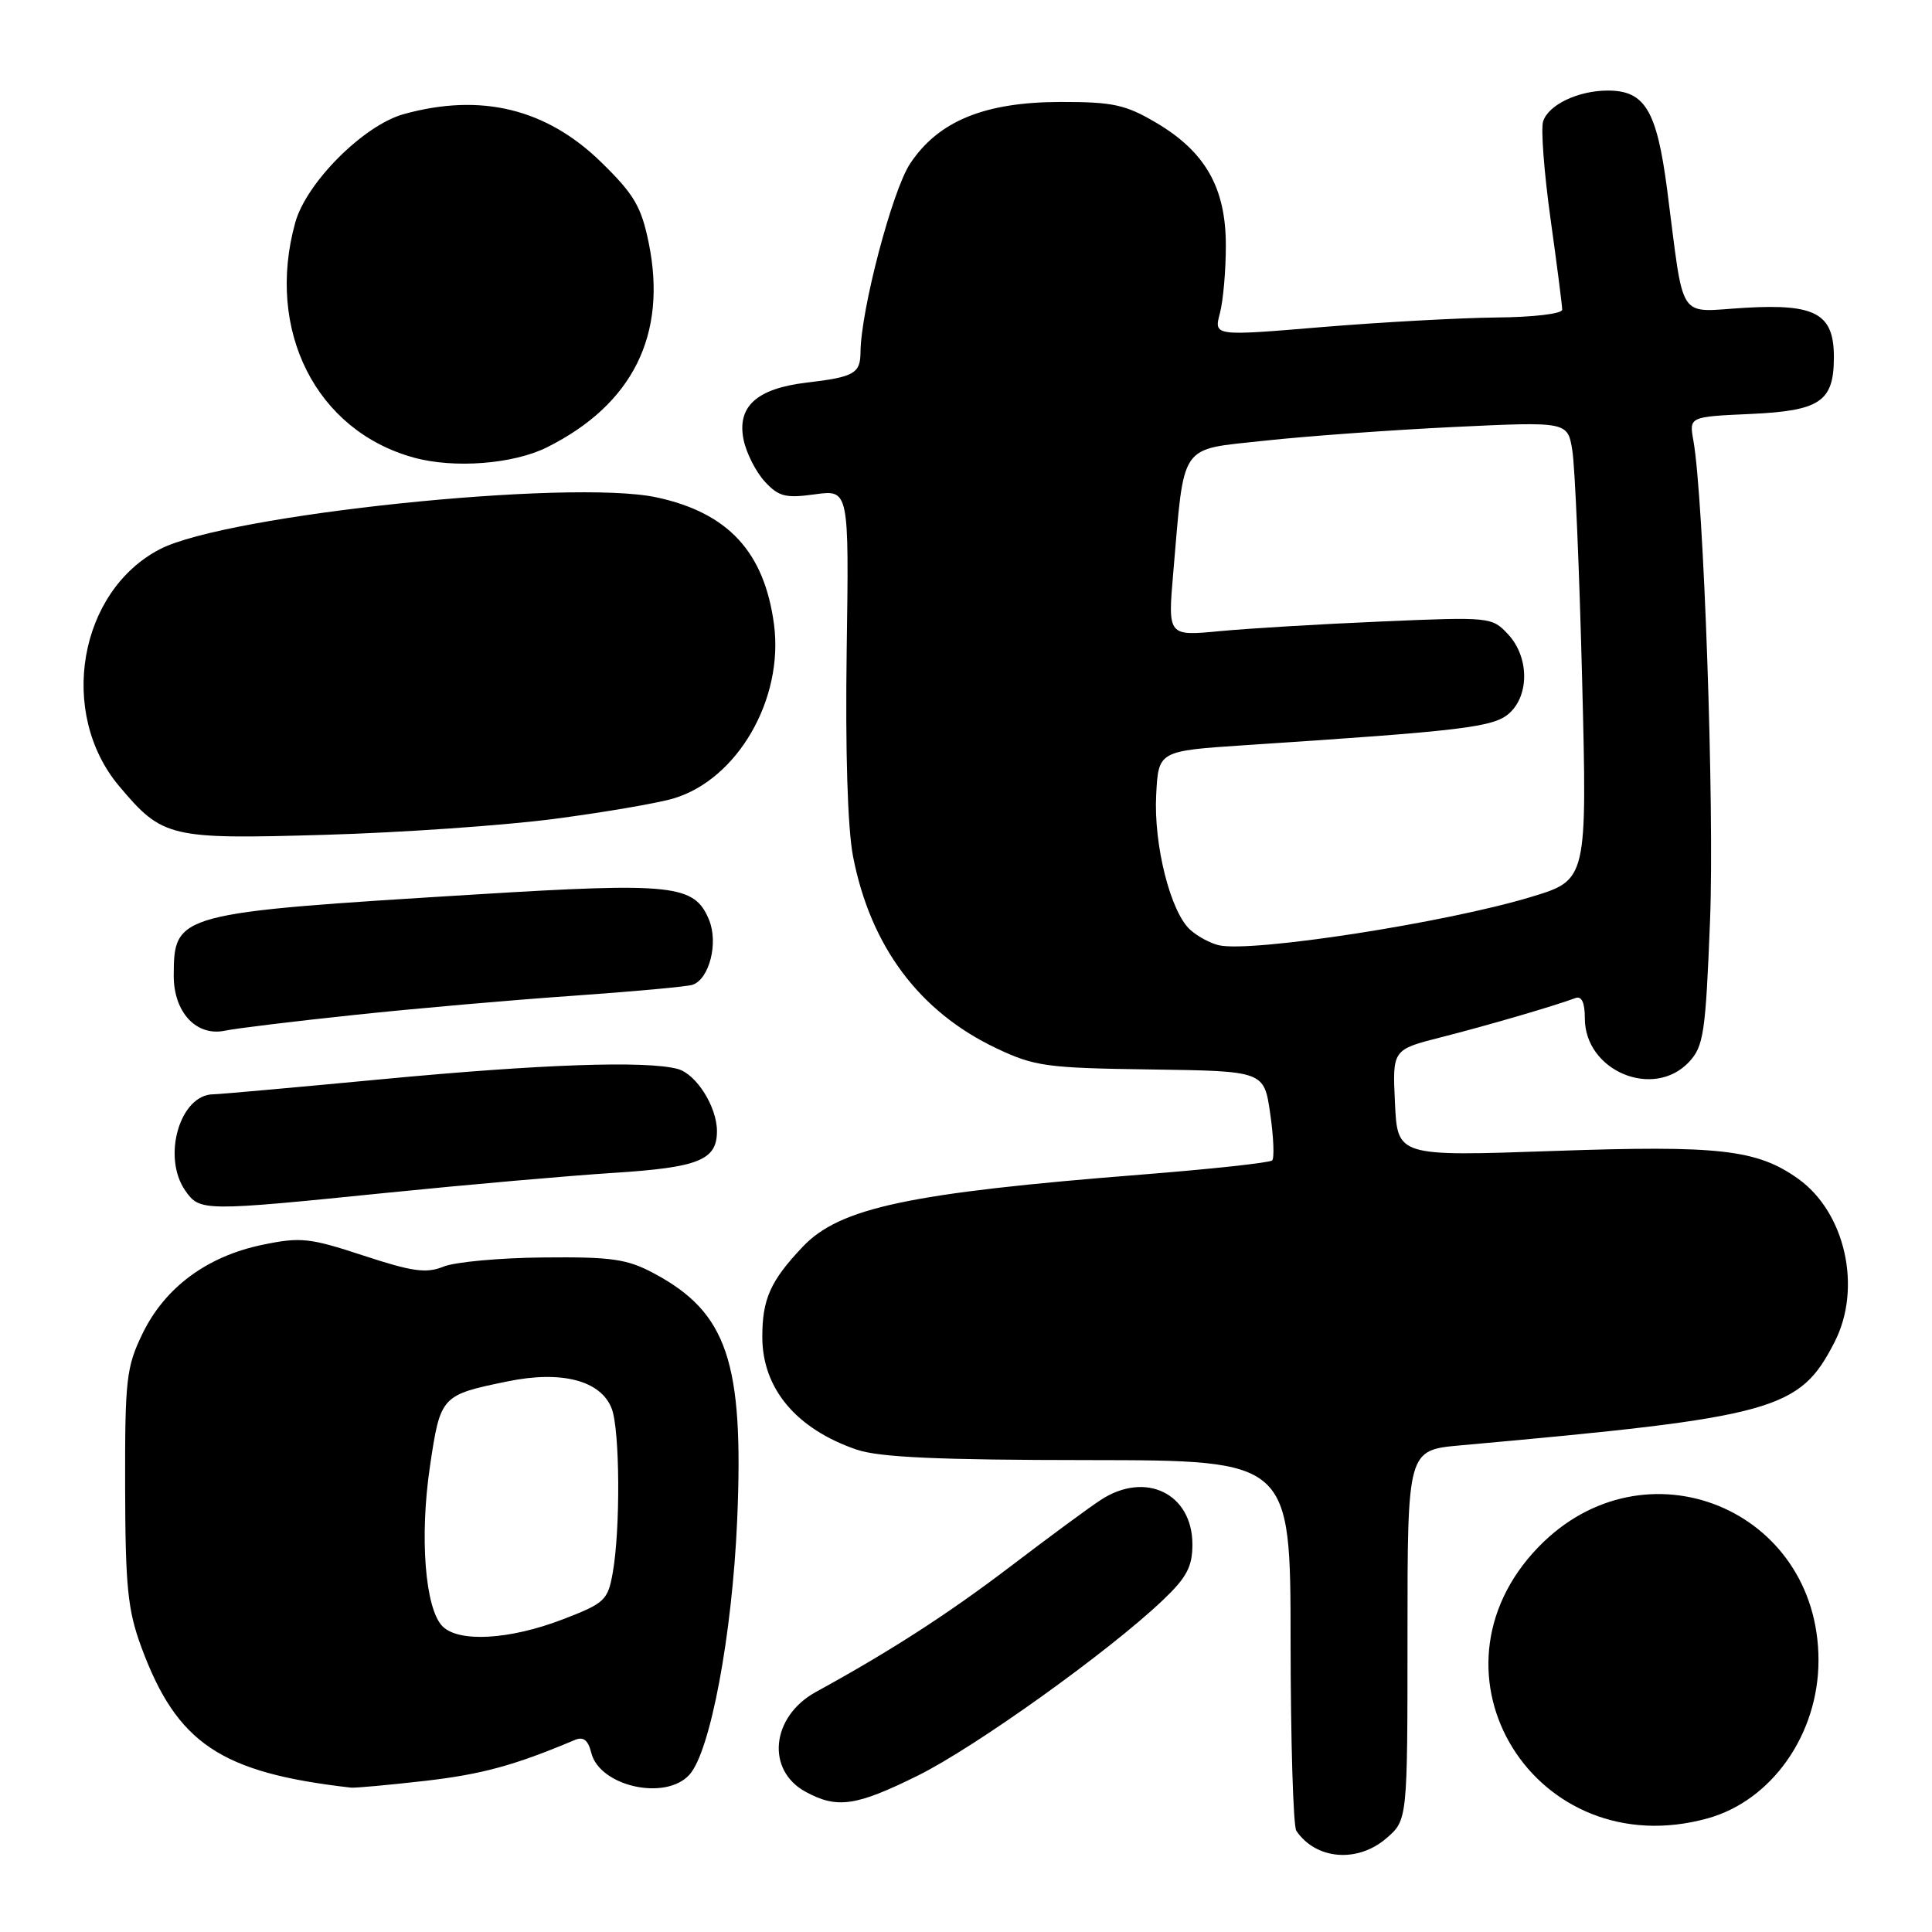 <?xml version="1.0" encoding="UTF-8" standalone="no"?>
<!DOCTYPE svg PUBLIC "-//W3C//DTD SVG 1.1//EN" "http://www.w3.org/Graphics/SVG/1.1/DTD/svg11.dtd" >
<svg xmlns="http://www.w3.org/2000/svg" xmlns:xlink="http://www.w3.org/1999/xlink" version="1.1" viewBox="0 0 256 256">
 <g >
 <path fill="currentColor"
d=" M 183.69 243.59 C 186.50 241.17 186.50 241.17 186.50 216.66 C 186.50 192.15 186.50 192.15 193.50 191.52 C 235.32 187.76 238.46 186.89 243.11 177.79 C 246.75 170.64 244.51 160.64 238.26 156.19 C 232.82 152.31 227.81 151.74 205.84 152.51 C 185.17 153.23 185.17 153.23 184.84 146.15 C 184.50 139.08 184.50 139.08 191.00 137.43 C 197.02 135.90 205.80 133.34 208.75 132.25 C 209.58 131.94 210.00 132.84 210.00 134.94 C 210.00 141.91 219.10 145.72 223.80 140.72 C 225.74 138.64 226.00 136.93 226.59 121.97 C 227.18 107.00 225.76 66.06 224.38 58.36 C 223.82 55.22 223.82 55.22 232.00 54.85 C 241.21 54.43 243.00 53.20 243.00 47.31 C 243.00 41.58 240.59 40.24 231.29 40.78 C 222.09 41.31 223.24 43.04 220.90 25.09 C 219.53 14.62 217.96 12.00 213.05 12.00 C 209.12 12.00 205.17 13.88 204.47 16.09 C 204.16 17.07 204.60 22.87 205.45 28.97 C 206.30 35.08 207.00 40.50 207.00 41.03 C 207.00 41.58 203.16 42.03 198.25 42.07 C 193.44 42.12 183.05 42.69 175.17 43.34 C 160.84 44.54 160.84 44.54 161.64 41.52 C 162.08 39.86 162.44 35.78 162.43 32.46 C 162.42 24.85 159.69 20.08 153.16 16.24 C 149.12 13.86 147.44 13.50 140.50 13.51 C 130.44 13.53 124.32 16.05 120.59 21.69 C 118.22 25.27 114.06 41.10 114.02 46.69 C 114.00 49.49 113.17 49.96 106.87 50.70 C 100.23 51.49 97.61 53.89 98.54 58.32 C 98.91 60.07 100.17 62.54 101.34 63.81 C 103.17 65.80 104.09 66.04 107.98 65.50 C 112.50 64.88 112.50 64.88 112.19 86.19 C 112.00 99.48 112.31 109.74 113.03 113.47 C 115.34 125.38 121.80 134.05 132.00 138.89 C 137.08 141.30 138.64 141.52 152.50 141.71 C 167.50 141.92 167.50 141.92 168.31 147.57 C 168.76 150.67 168.87 153.46 168.57 153.76 C 168.26 154.07 160.47 154.91 151.26 155.64 C 120.49 158.07 111.25 160.03 106.36 165.21 C 102.08 169.72 101.00 172.15 101.01 177.18 C 101.02 183.99 105.51 189.34 113.50 192.08 C 116.49 193.10 124.27 193.46 144.25 193.47 C 171.00 193.50 171.00 193.50 171.01 217.50 C 171.02 230.70 171.36 241.99 171.77 242.59 C 174.36 246.42 179.87 246.88 183.69 243.59 Z  M 226.28 240.94 C 234.79 238.58 240.96 229.78 240.96 220.00 C 240.96 199.88 217.89 190.52 203.88 204.96 C 187.61 221.73 203.51 247.26 226.28 240.94 Z  M 121.59 235.29 C 129.20 231.53 146.93 218.84 154.08 212.03 C 157.24 209.03 158.00 207.60 158.00 204.65 C 158.00 197.89 151.77 194.87 145.84 198.76 C 144.37 199.71 138.97 203.69 133.84 207.60 C 125.55 213.90 117.99 218.78 108.10 224.20 C 102.18 227.46 101.46 234.56 106.76 237.43 C 110.92 239.69 113.42 239.33 121.59 235.29 Z  M 56.28 235.98 C 63.84 235.11 68.17 233.93 76.13 230.57 C 77.30 230.07 77.92 230.54 78.35 232.27 C 79.47 236.71 88.19 238.66 91.35 235.16 C 94.13 232.10 97.02 216.64 97.68 201.42 C 98.58 180.46 96.36 173.90 86.62 168.71 C 83.08 166.82 81.02 166.53 72.00 166.62 C 66.22 166.67 60.26 167.22 58.75 167.84 C 56.47 168.76 54.64 168.50 48.16 166.37 C 41.01 164.02 39.84 163.89 34.74 164.95 C 27.43 166.47 21.87 170.59 18.91 176.66 C 16.74 181.12 16.55 182.72 16.58 197.00 C 16.61 210.24 16.92 213.34 18.72 218.23 C 23.44 231.02 29.22 234.90 46.50 236.87 C 47.05 236.93 51.45 236.53 56.28 235.98 Z  M 51.27 158.05 C 61.85 156.98 75.37 155.79 81.32 155.41 C 92.60 154.69 95.00 153.72 95.00 149.88 C 95.00 146.65 92.25 142.30 89.79 141.64 C 85.59 140.52 71.71 141.00 50.54 143.01 C 39.01 144.10 29.00 145.00 28.29 145.00 C 23.85 145.00 21.42 153.30 24.56 157.78 C 26.48 160.52 26.90 160.52 51.27 158.05 Z  M 47.00 134.48 C 54.98 133.63 68.03 132.49 76.00 131.94 C 83.97 131.38 91.07 130.73 91.77 130.49 C 94.00 129.72 95.21 124.93 93.95 121.88 C 92.02 117.22 89.24 116.91 63.18 118.51 C 23.40 120.95 23.05 121.04 23.02 129.25 C 23.00 134.12 26.01 137.37 29.82 136.57 C 31.29 136.26 39.02 135.32 47.00 134.48 Z  M 73.50 108.50 C 80.10 107.63 87.18 106.42 89.24 105.80 C 97.72 103.28 103.87 92.63 102.56 82.74 C 101.28 73.13 96.48 67.94 86.98 65.90 C 75.52 63.45 30.07 68.18 21.21 72.76 C 10.43 78.33 7.64 94.48 15.79 104.17 C 21.55 111.01 22.46 111.22 43.00 110.62 C 53.17 110.33 66.90 109.37 73.50 108.50 Z  M 72.50 59.26 C 83.84 53.59 88.44 44.35 85.96 32.19 C 84.97 27.35 84.02 25.75 79.65 21.48 C 72.38 14.39 63.73 12.29 53.50 15.12 C 48.19 16.59 40.59 24.19 39.12 29.50 C 35.17 43.77 41.87 57.07 54.82 60.63 C 60.17 62.11 68.03 61.50 72.50 59.26 Z  M 161.50 125.25 C 160.40 125.00 158.70 124.09 157.73 123.22 C 155.11 120.90 152.85 111.96 153.20 105.32 C 153.50 99.50 153.50 99.50 165.00 98.74 C 194.07 96.83 197.94 96.36 200.00 94.50 C 202.68 92.07 202.60 87.02 199.83 84.05 C 197.70 81.76 197.44 81.73 183.08 82.35 C 175.06 82.69 165.40 83.27 161.62 83.63 C 154.74 84.29 154.74 84.29 155.46 75.90 C 156.97 58.44 156.13 59.65 167.51 58.40 C 173.01 57.80 184.30 56.98 192.61 56.58 C 207.72 55.86 207.72 55.86 208.34 59.68 C 208.69 61.78 209.27 75.45 209.64 90.05 C 210.31 116.60 210.31 116.60 202.90 118.84 C 191.61 122.27 165.86 126.25 161.50 125.25 Z  M 58.64 215.50 C 56.33 213.18 55.58 203.68 56.97 194.31 C 58.36 184.94 58.45 184.85 67.26 183.04 C 74.43 181.56 79.64 182.93 81.06 186.66 C 82.14 189.50 82.22 202.63 81.19 208.40 C 80.54 212.07 80.13 212.44 74.50 214.60 C 67.50 217.28 60.80 217.66 58.64 215.50 Z "/>
</g>
</svg>